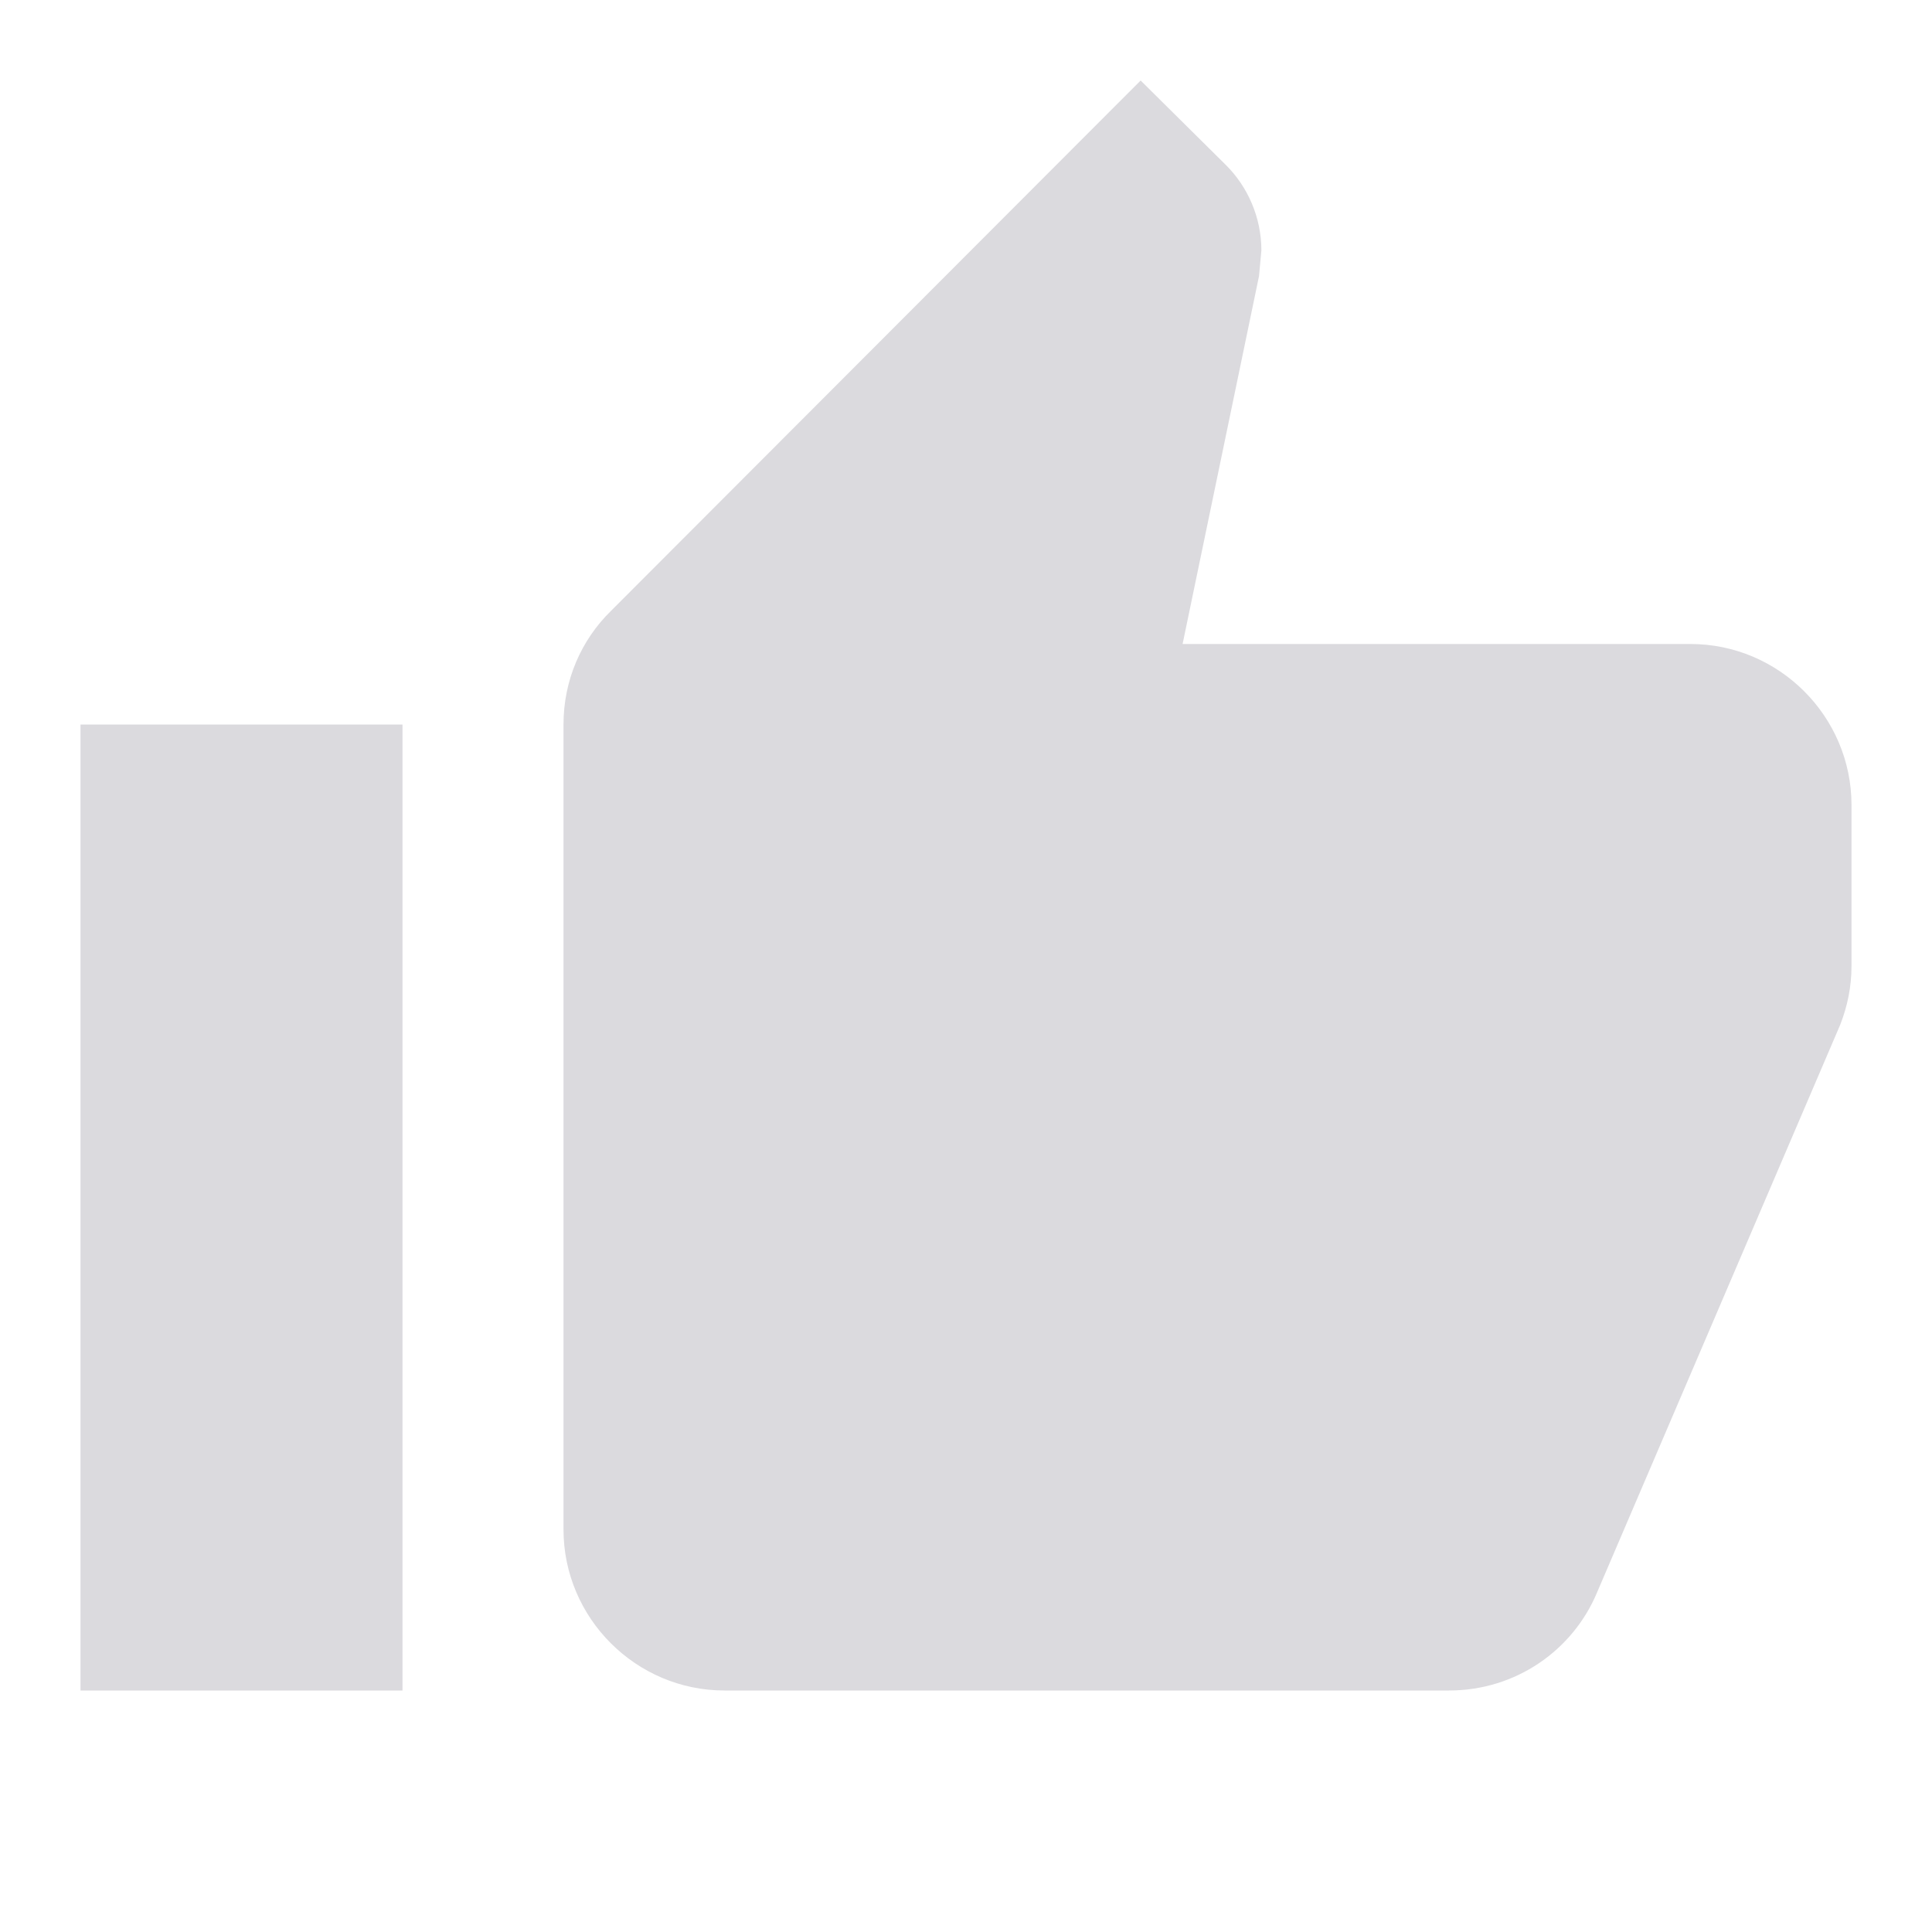 <svg width="18" height="18" viewBox="0 0 18 18" fill="none" xmlns="http://www.w3.org/2000/svg">
    <g clip-path="url(#clip0_1_7423)">
        <path
            d="M0.75 15.75H3.75V6.75H0.75V15.75ZM17.25 7.5C17.25 6.675 16.575 6 15.75 6H11.018L11.73 2.572L11.752 2.333C11.752 2.025 11.625 1.74 11.422 1.538L10.627 0.75L5.692 5.692C5.415 5.963 5.25 6.338 5.25 6.75V14.25C5.25 15.075 5.925 15.75 6.75 15.75H13.5C14.123 15.75 14.655 15.375 14.88 14.835L17.145 9.547C17.212 9.375 17.25 9.195 17.25 9V7.5Z"
            fill="#DBDADE" />
    </g>
    <defs>
        <clipPath id="clip0_1_7423">
            <rect width="18" height="18" fill="#DBDADE" />
        </clipPath>
    </defs>
</svg>